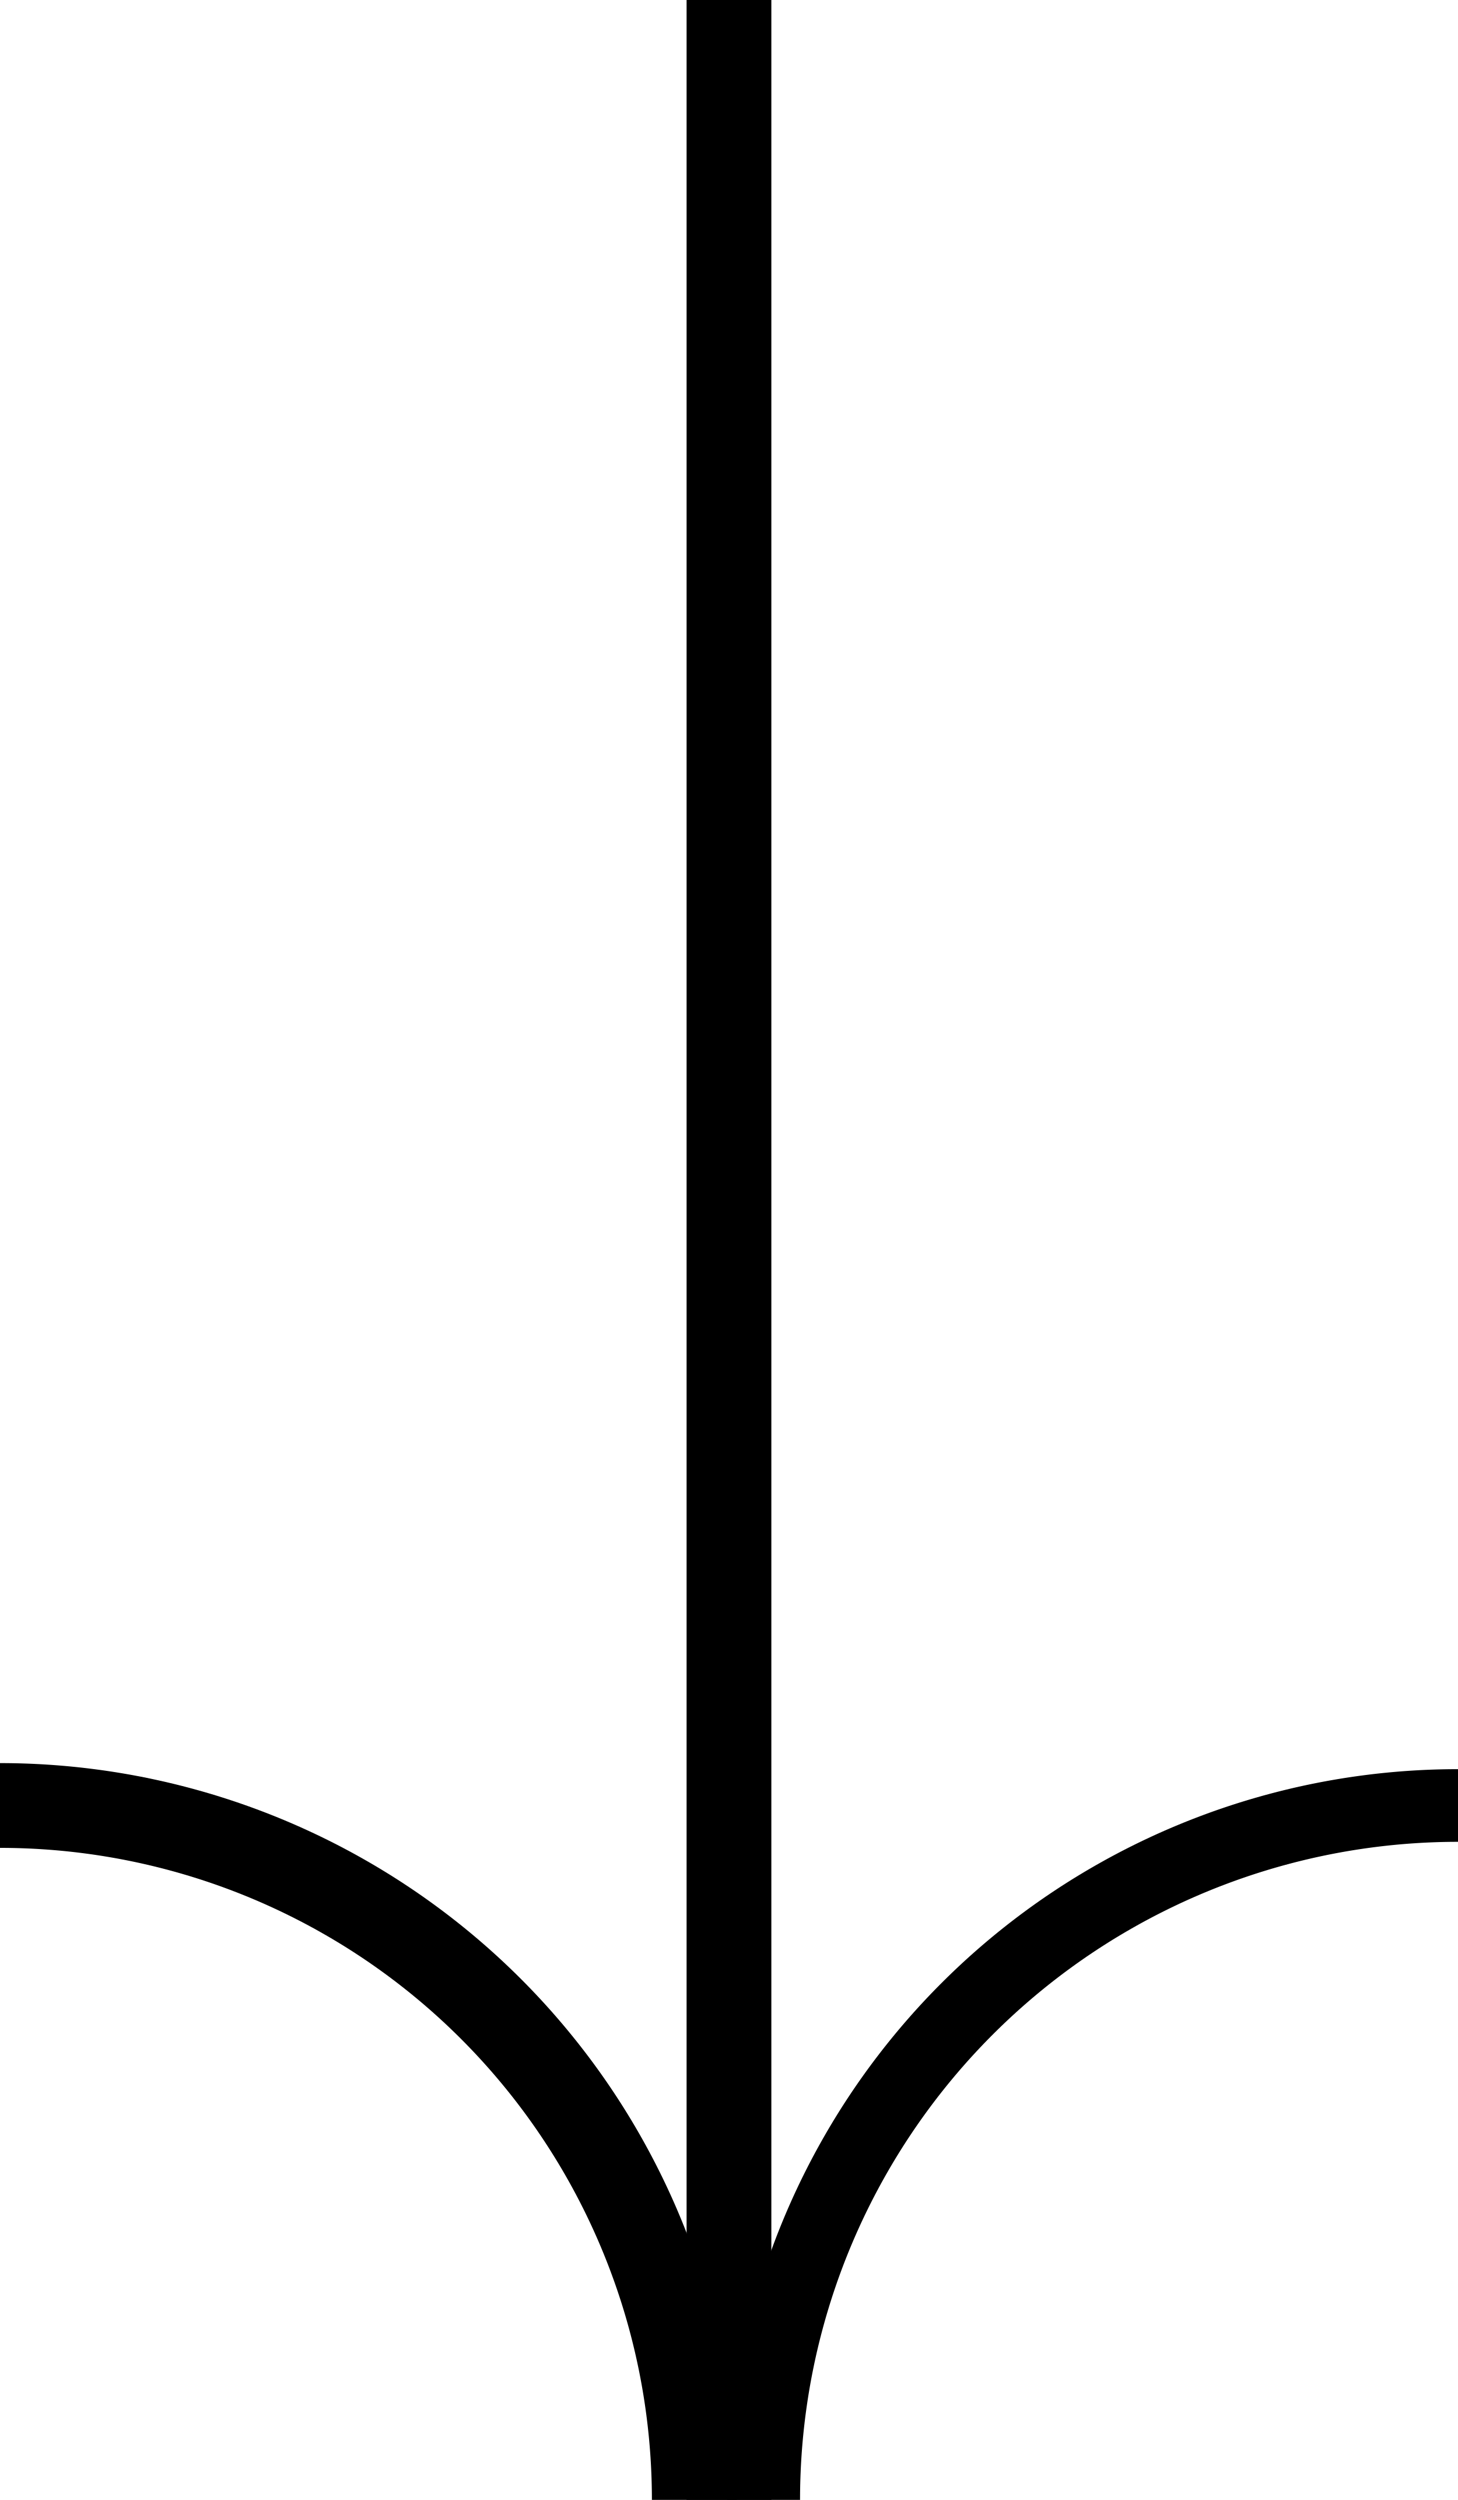 <svg xmlns="http://www.w3.org/2000/svg" width="24.083" height="41.286" viewBox="0 0 24.083 41.286">
  <g id="arrow" transform="translate(24.083 41.286) rotate(180)">
    <line id="Line_1" data-name="Line 1" y1="41.286" transform="translate(12.042 0)" fill="none" stroke="#000" stroke-width="1.4"/>
    <path id="Path_4" data-name="Path 4" d="M11.468,0A11.468,11.468,0,0,1,0,11.468" transform="translate(0 0)" fill="none" stroke="#000" stroke-width="1.2"/>
    <path id="Path_5" data-name="Path 5" d="M22.468,11.468A11.468,11.468,0,0,1,11,0" transform="translate(1.615 0)" fill="none" stroke="#000" stroke-width="1.4"/>
  </g>
</svg>
